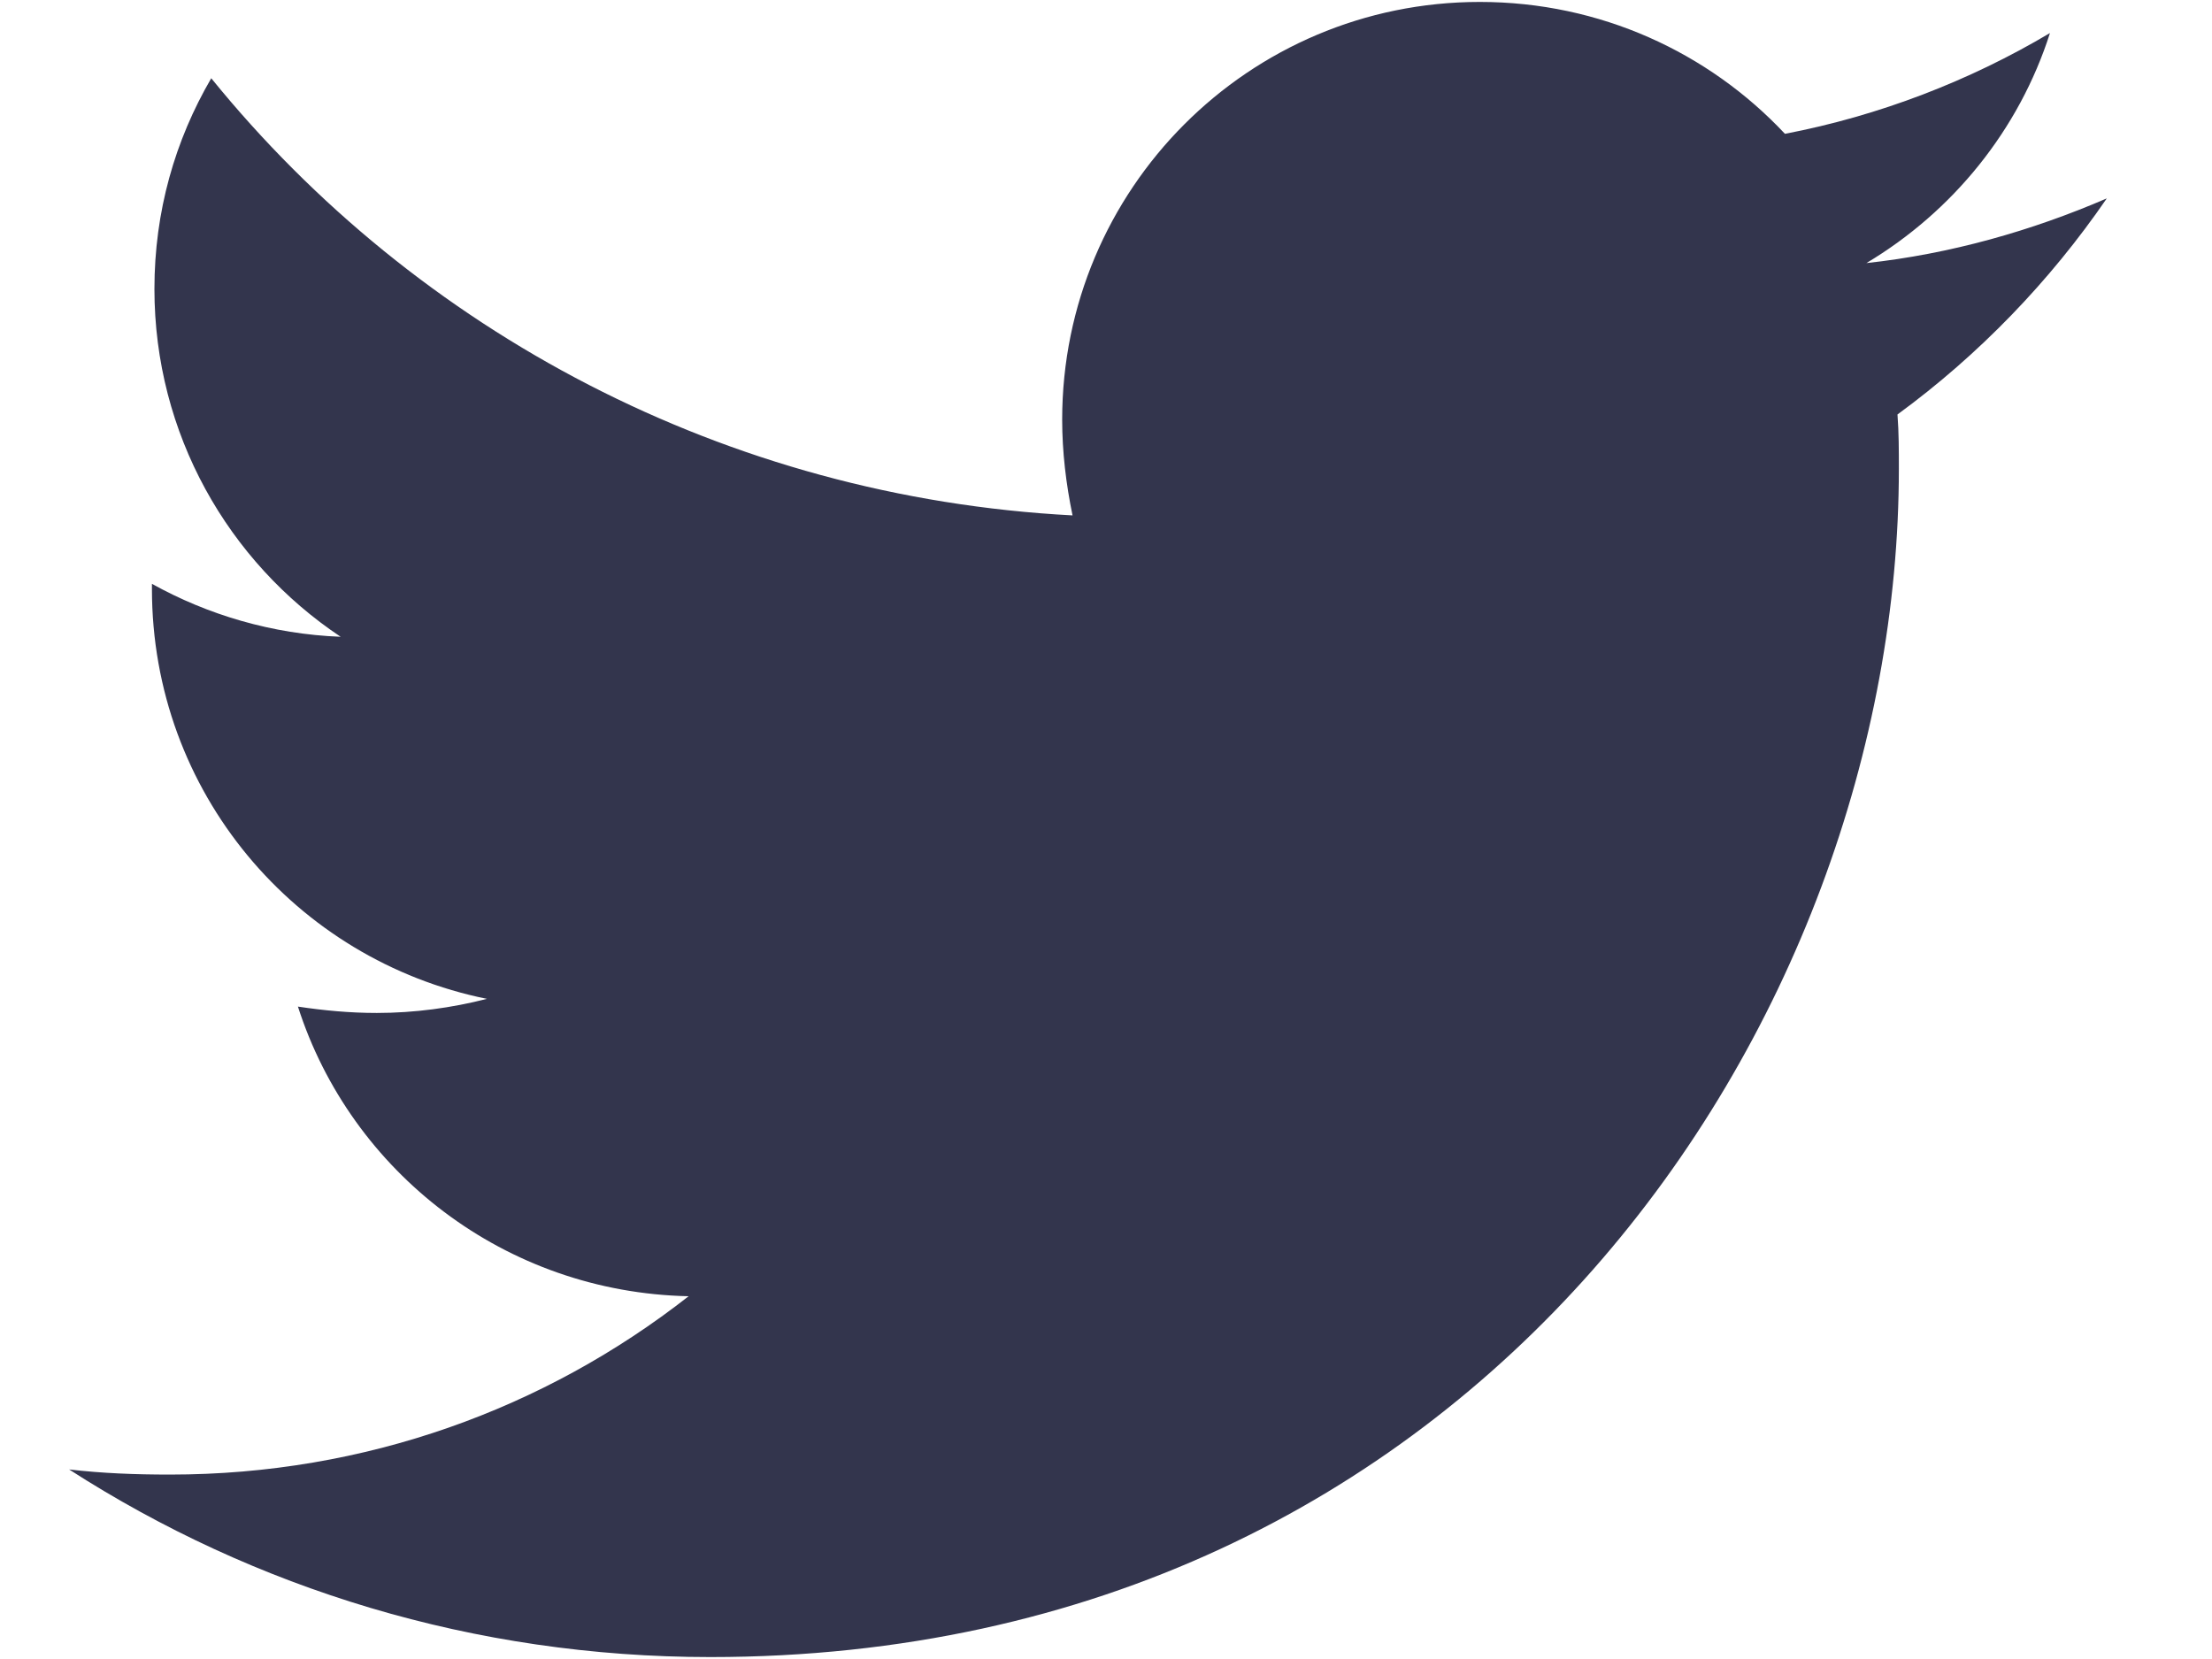 <svg width="16" height="12" viewBox="0 0 16 12" fill="none" xmlns="http://www.w3.org/2000/svg">
<path d="M13.725 2.998C13.735 3.129 13.735 3.26 13.735 3.39C13.735 7.384 10.695 11.986 5.139 11.986C3.428 11.986 1.838 11.49 0.5 10.629C0.743 10.657 0.977 10.666 1.23 10.666C2.642 10.666 3.942 10.19 4.981 9.376C3.652 9.348 2.539 8.478 2.155 7.281C2.342 7.309 2.53 7.327 2.726 7.327C2.997 7.327 3.269 7.29 3.522 7.225C2.136 6.944 1.099 5.729 1.099 4.26V4.223C1.502 4.447 1.969 4.587 2.464 4.606C1.651 4.064 1.117 3.138 1.117 2.09C1.117 1.529 1.266 1.015 1.528 0.566C3.015 2.398 5.251 3.596 7.758 3.728C7.711 3.502 7.683 3.269 7.683 3.035C7.683 1.37 9.03 0.014 10.704 0.014C11.574 0.014 12.359 0.379 12.911 0.968C13.594 0.837 14.248 0.584 14.828 0.239C14.604 0.94 14.126 1.529 13.5 1.903C14.108 1.837 14.697 1.669 15.239 1.435C14.828 2.034 14.314 2.567 13.725 2.998Z" fill="#33354D"/>
</svg>
